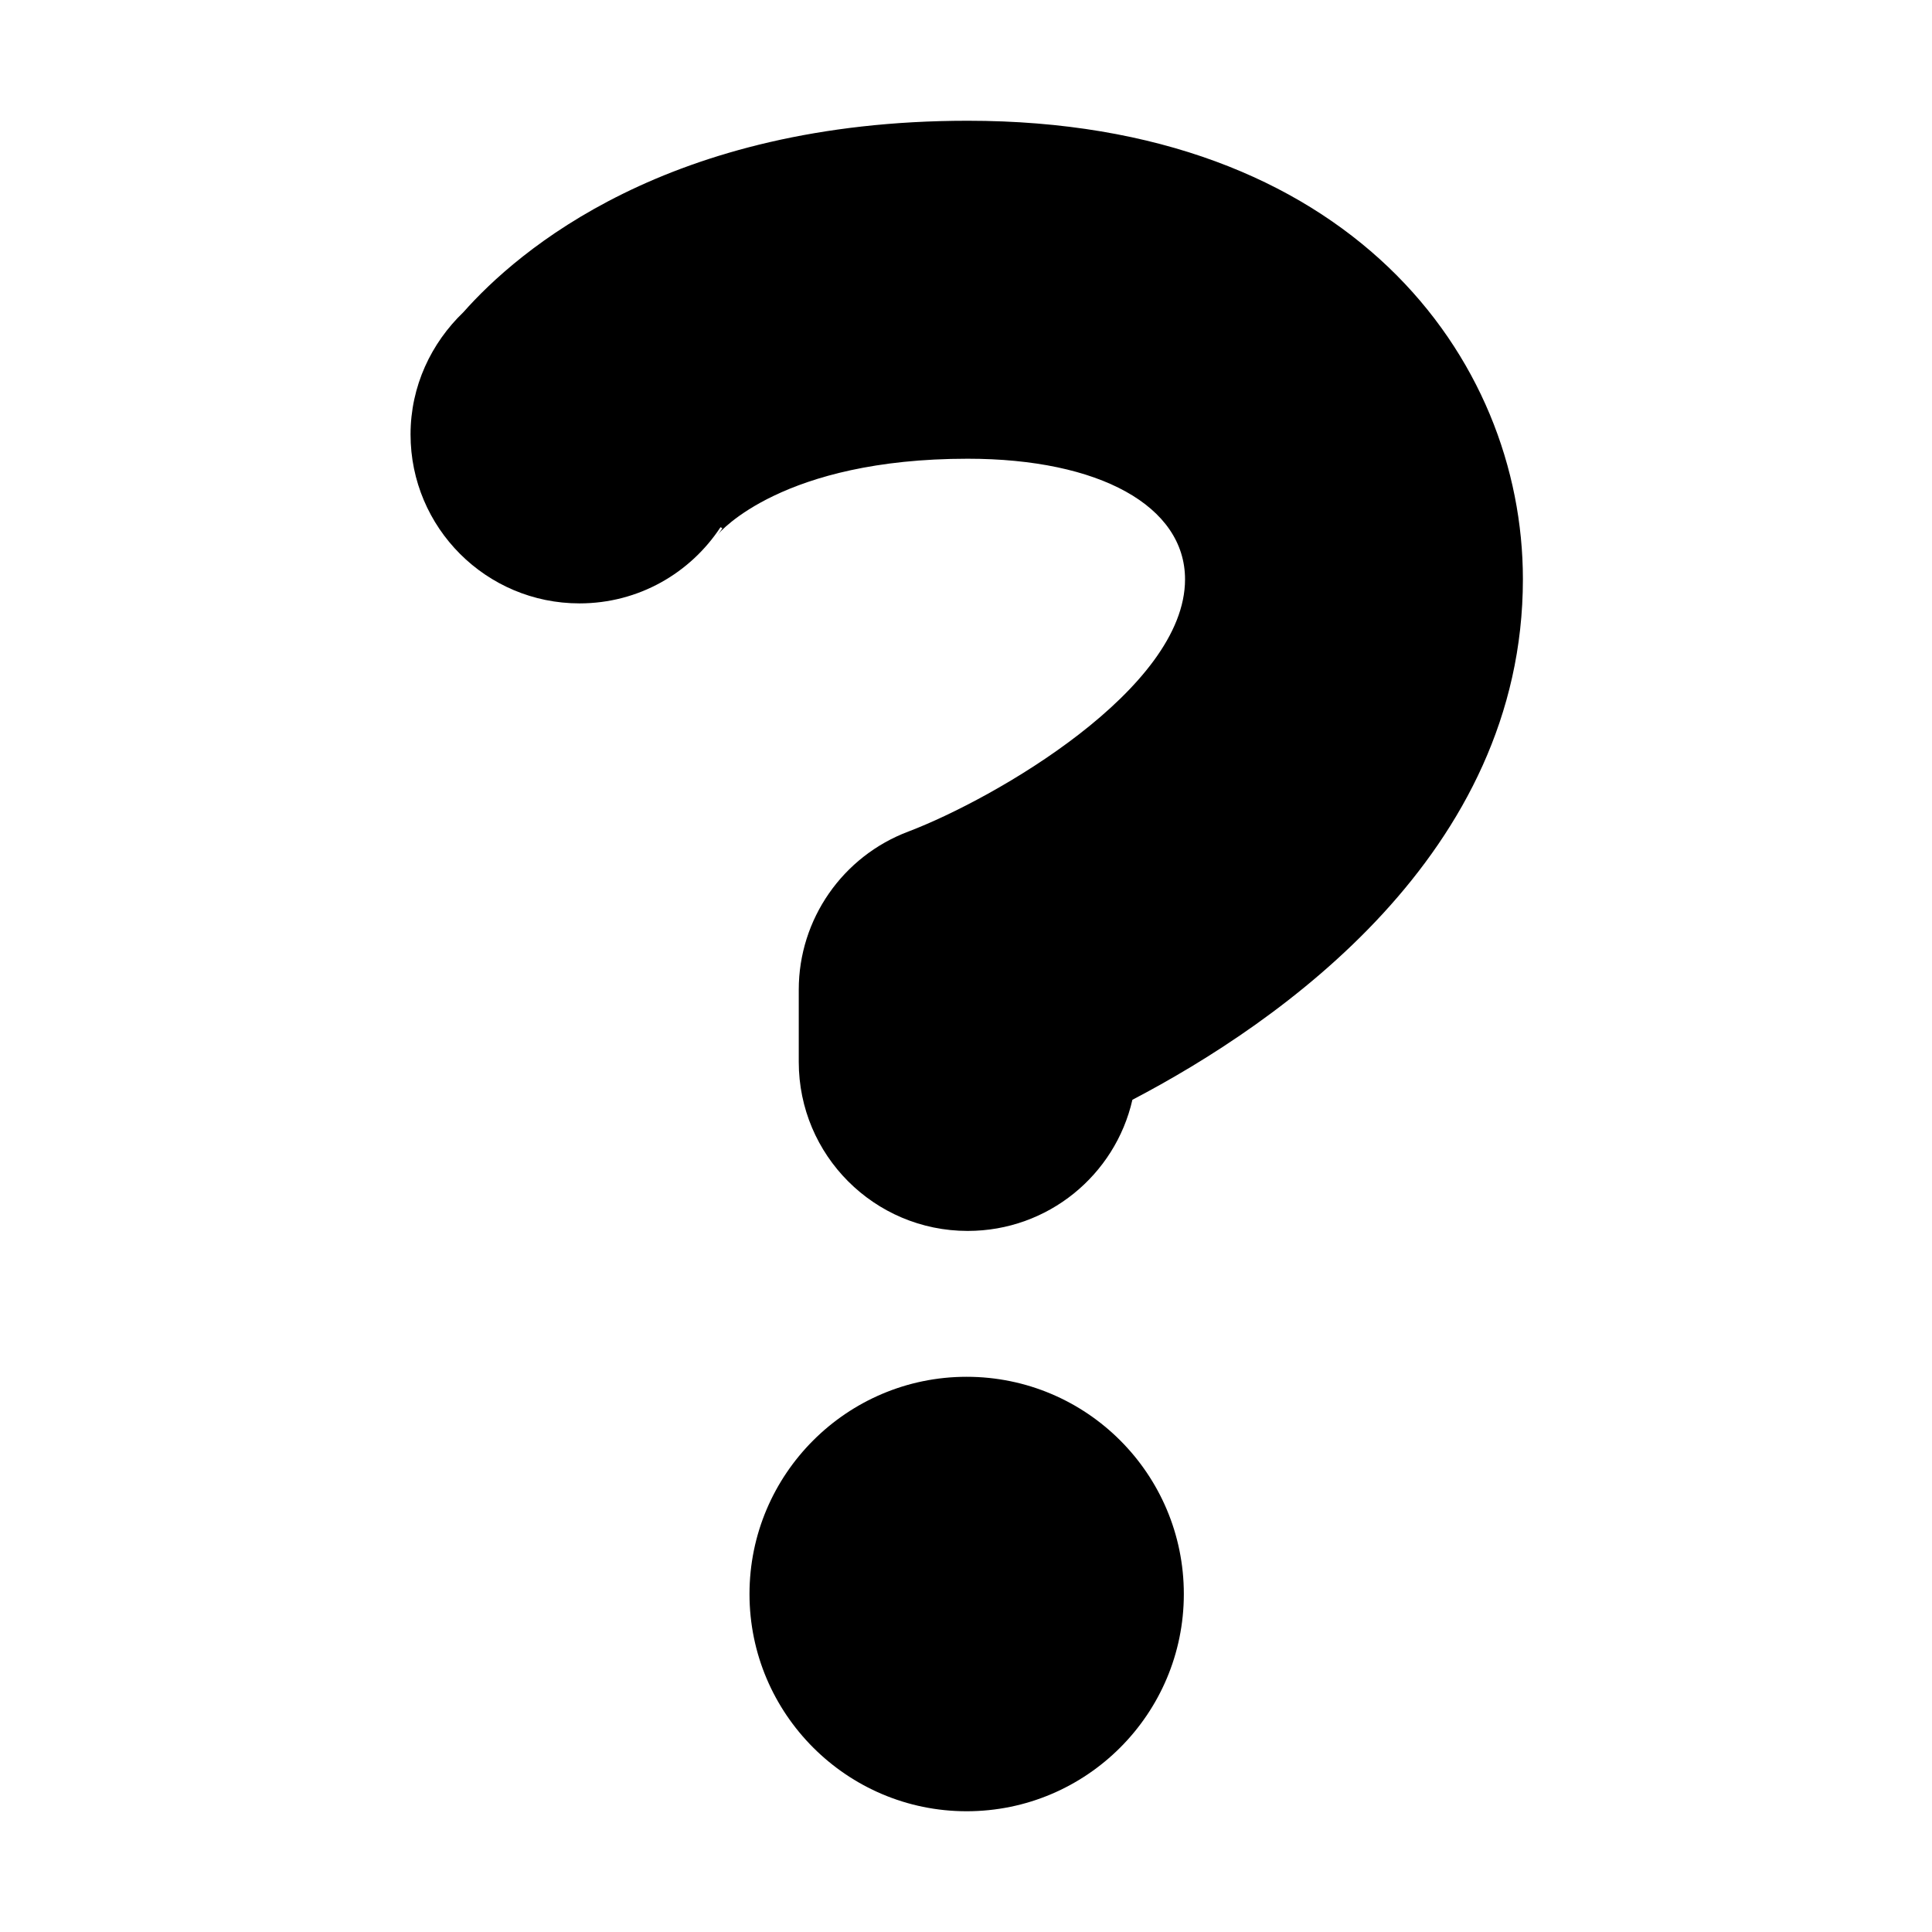 <?xml version="1.0" encoding="utf-8"?>
<!-- Generator: Adobe Illustrator 16.0.3, SVG Export Plug-In . SVG Version: 6.00 Build 0)  -->
<!DOCTYPE svg PUBLIC "-//W3C//DTD SVG 1.1//EN" "http://www.w3.org/Graphics/SVG/1.1/DTD/svg11.dtd">
<svg version="1.1" id="Layer_1" xmlns="http://www.w3.org/2000/svg" xmlns:xlink="http://www.w3.org/1999/xlink" x="0px" y="0px"
	 width="16px" height="16px" viewBox="0 0 16 16" enable-background="new 0 0 16 16" xml:space="preserve">
<path fill="{color}" d="M9.804,13.201C9.804,14.193,8.999,15,8.005,15c-0.991,0-1.798-0.807-1.798-1.799
	c0-0.993,0.807-1.799,1.798-1.799C8.999,11.402,9.804,12.208,9.804,13.201z M8.014,1C5.529,1,4.285,2.08,3.839,2.584
	C3.571,2.841,3.4,3.198,3.4,3.598c0,0.773,0.627,1.399,1.399,1.399c0.49,0,0.918-0.251,1.168-0.631l0.015,0.008
	c0,0-0.011,0.021-0.039,0.054c0.021-0.025,0.539-0.629,2.071-0.629c1.093,0,1.8,0.393,1.8,0.999c0,0.908-1.576,1.816-2.29,2.088
	C6.978,7.091,6.615,7.613,6.615,8.196v0.599c0,0.772,0.626,1.399,1.399,1.399c0.665,0,1.222-0.463,1.364-1.086
	c1.221-0.639,3.234-2.036,3.234-4.312C12.612,2.968,11.174,1,8.014,1z"/>
</svg>
